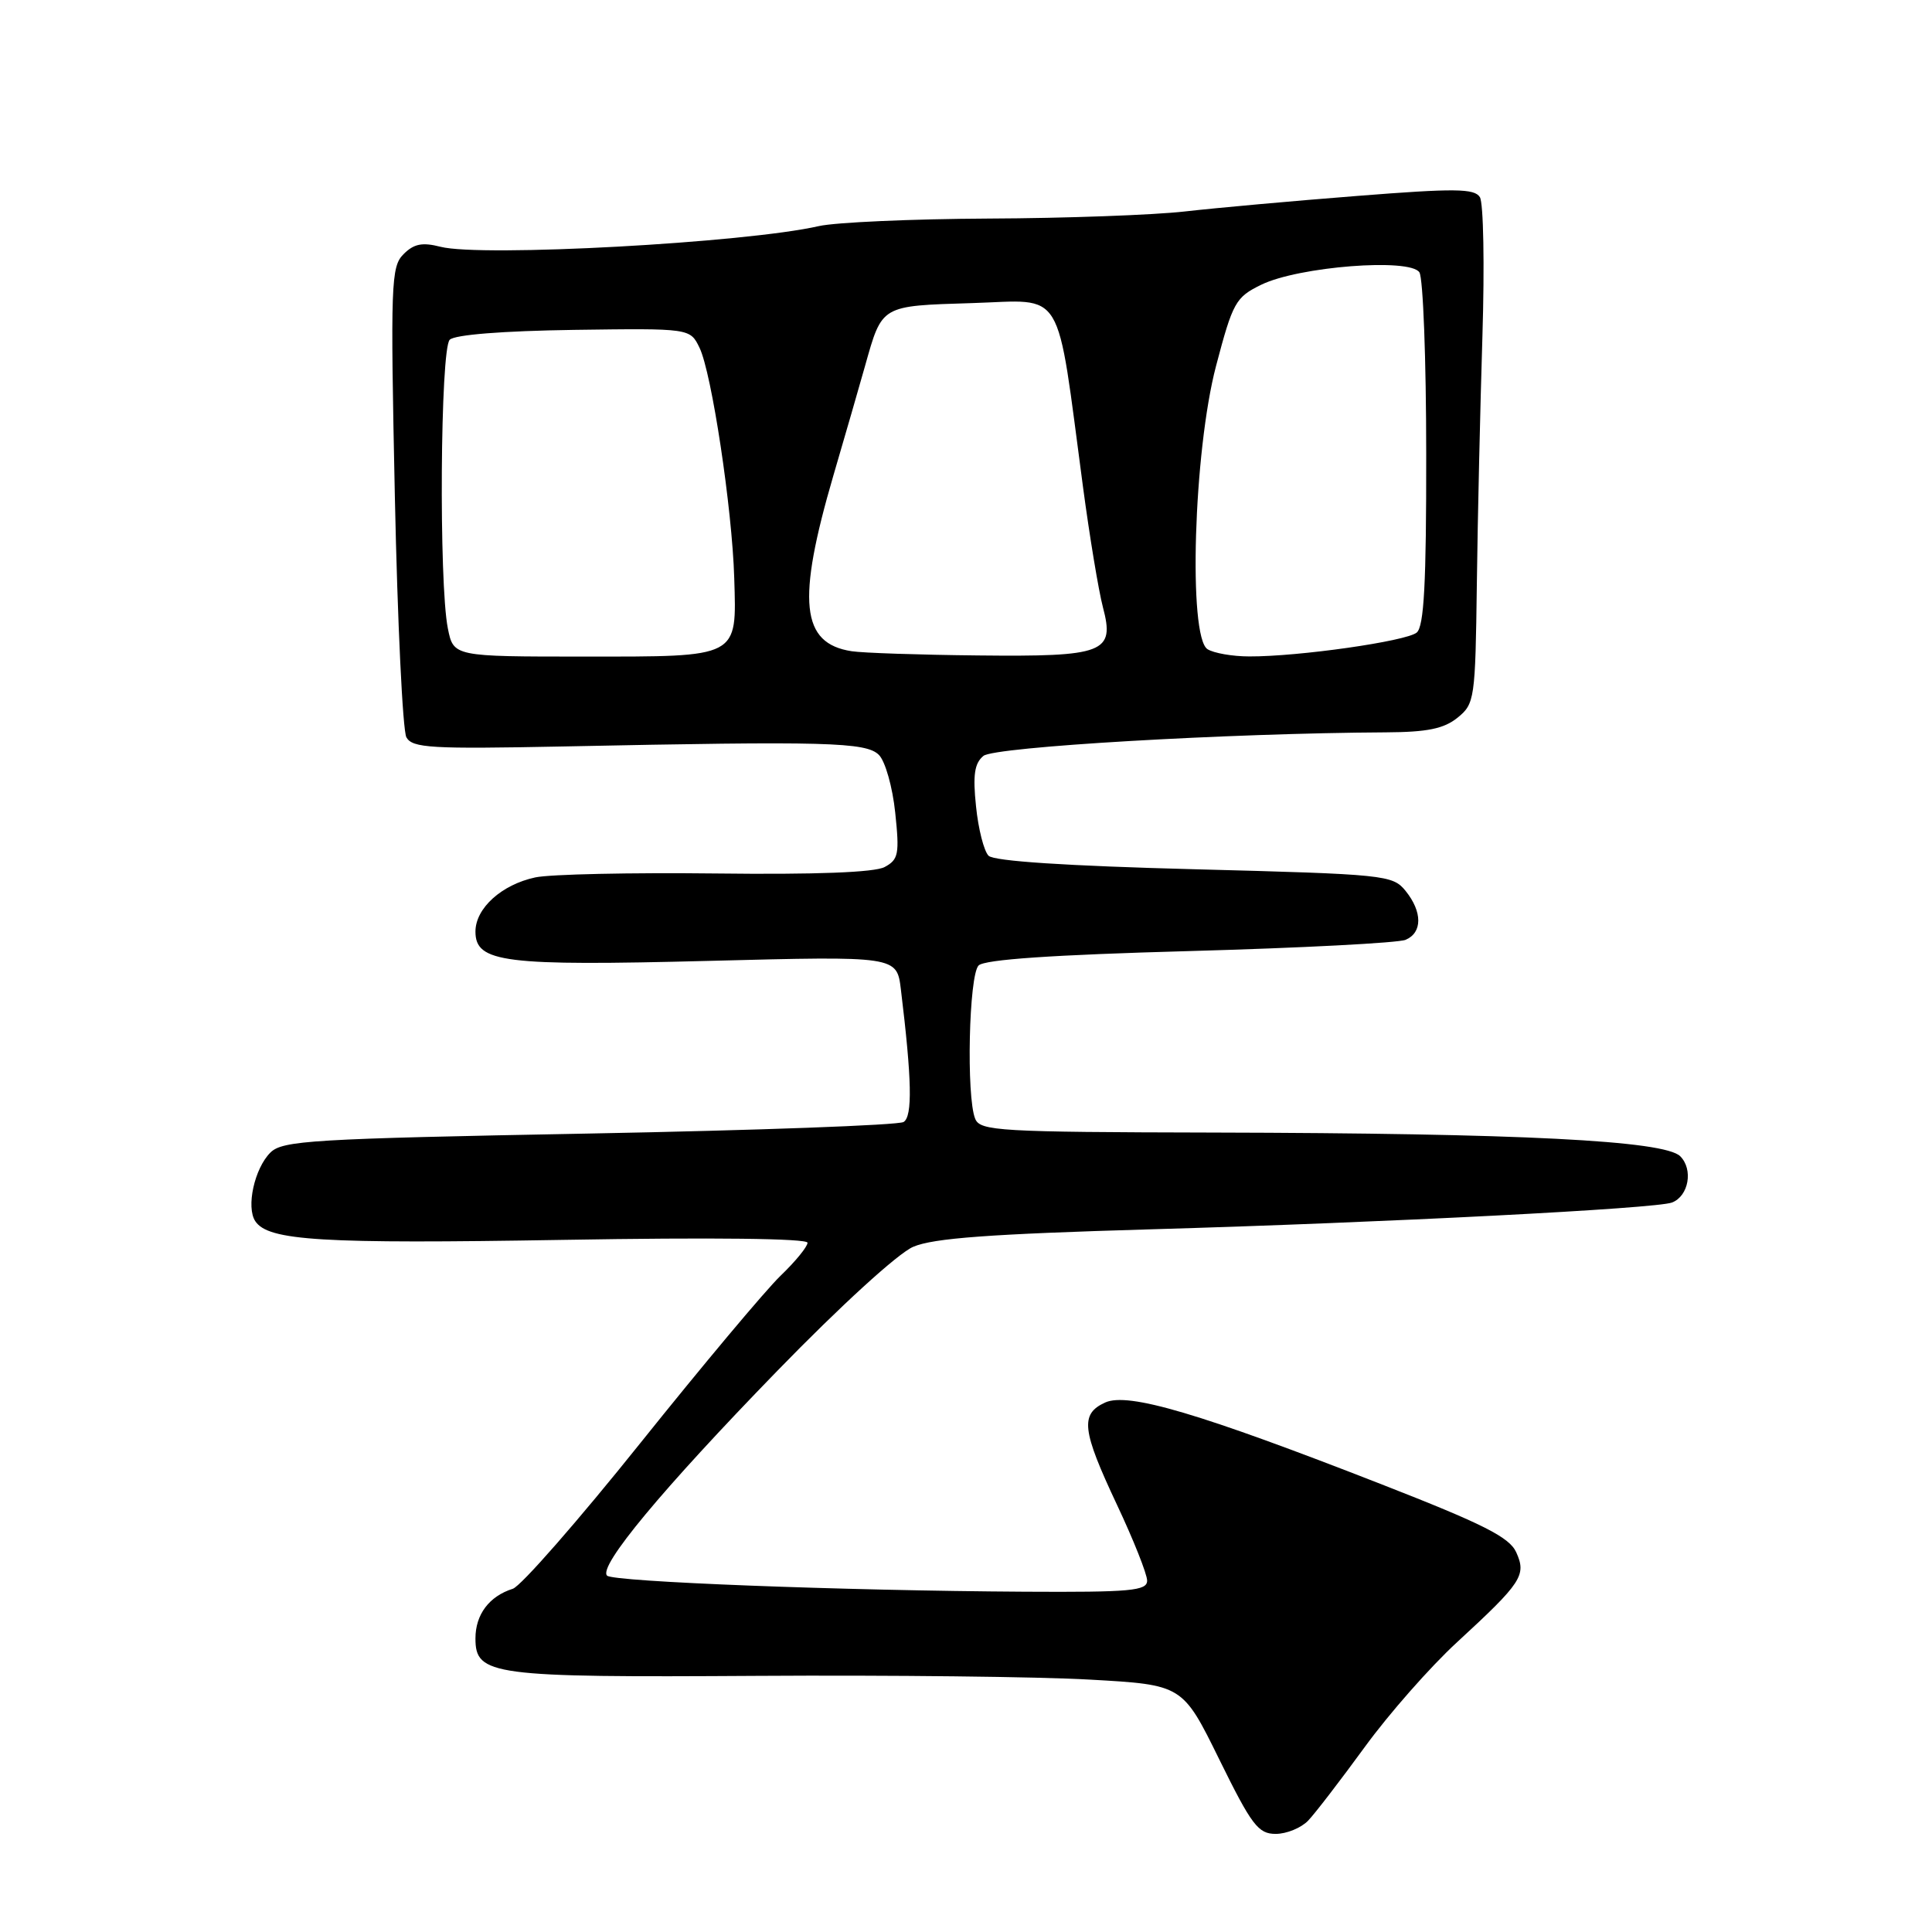 <?xml version="1.0" encoding="UTF-8" standalone="no"?>
<!DOCTYPE svg PUBLIC "-//W3C//DTD SVG 1.1//EN" "http://www.w3.org/Graphics/SVG/1.1/DTD/svg11.dtd" >
<svg xmlns="http://www.w3.org/2000/svg" xmlns:xlink="http://www.w3.org/1999/xlink" version="1.1" viewBox="0 0 256 256">
 <g >
 <path fill="currentColor"
d=" M 173.33 241.25 C 174.25 240.29 177.62 235.90 180.83 231.50 C 184.03 227.10 189.54 220.84 193.08 217.59 C 201.67 209.68 202.29 208.73 200.90 205.67 C 199.99 203.68 196.53 201.94 183.14 196.71 C 158.95 187.26 149.49 184.46 146.44 185.84 C 143.10 187.37 143.34 189.48 148.00 199.38 C 150.20 204.05 152.00 208.58 152.00 209.44 C 152.00 210.79 149.85 210.99 135.75 210.91 C 111.56 210.77 81.26 209.60 80.44 208.78 C 79.24 207.57 87.71 197.37 103.00 181.64 C 111.37 173.03 118.98 166.08 121.00 165.21 C 123.66 164.06 131.18 163.51 152.50 162.89 C 183.69 161.99 219.45 160.15 221.55 159.34 C 223.76 158.49 224.39 154.96 222.64 153.21 C 220.56 151.13 201.44 150.16 160.72 150.07 C 132.38 150.01 129.88 149.86 129.22 148.25 C 128.02 145.33 128.38 129.22 129.67 127.93 C 130.46 127.14 139.44 126.52 157.67 126.02 C 172.43 125.61 185.29 124.94 186.25 124.53 C 188.49 123.58 188.49 120.82 186.24 118.04 C 184.53 115.94 183.57 115.84 158.28 115.18 C 141.34 114.74 131.71 114.11 130.99 113.39 C 130.38 112.78 129.63 109.84 129.33 106.86 C 128.89 102.69 129.12 101.14 130.31 100.16 C 131.75 98.96 162.74 97.15 183.64 97.04 C 189.13 97.01 191.32 96.56 193.13 95.10 C 195.40 93.26 195.49 92.65 195.69 77.35 C 195.80 68.63 196.14 53.85 196.43 44.50 C 196.72 35.15 196.57 26.88 196.09 26.12 C 195.37 24.97 192.77 24.94 179.86 25.96 C 171.41 26.62 161.12 27.55 157.00 28.02 C 152.88 28.49 141.18 28.92 131.00 28.96 C 120.83 29.01 110.70 29.46 108.50 29.96 C 98.77 32.18 63.80 34.09 58.37 32.70 C 55.96 32.08 54.84 32.30 53.47 33.68 C 51.81 35.33 51.73 37.55 52.32 65.77 C 52.67 82.45 53.36 96.82 53.85 97.70 C 54.65 99.12 57.12 99.26 74.63 98.91 C 109.55 98.19 114.76 98.33 116.46 100.03 C 117.30 100.87 118.27 104.30 118.62 107.67 C 119.20 113.17 119.06 113.90 117.21 114.89 C 115.88 115.60 108.12 115.90 94.83 115.74 C 83.65 115.61 72.89 115.84 70.93 116.26 C 66.46 117.22 63.00 120.35 63.00 123.44 C 63.00 127.55 66.77 128.02 94.01 127.32 C 118.83 126.68 118.83 126.68 119.37 131.09 C 120.83 143.07 120.93 147.93 119.73 148.67 C 119.05 149.09 100.30 149.78 78.05 150.20 C 41.26 150.89 37.43 151.12 35.82 152.73 C 33.71 154.84 32.59 159.96 33.83 161.82 C 35.55 164.41 42.61 164.83 74.61 164.29 C 94.41 163.95 107.00 164.10 107.00 164.67 C 107.00 165.19 105.39 167.16 103.42 169.05 C 101.45 170.95 93.10 180.91 84.86 191.20 C 76.63 201.48 69.02 210.18 67.95 210.52 C 64.82 211.51 63.00 213.93 63.00 217.10 C 63.00 222.00 65.11 222.28 100.36 222.06 C 117.88 221.95 137.73 222.17 144.46 222.56 C 156.70 223.25 156.70 223.25 161.56 233.13 C 165.86 241.87 166.72 243.00 169.04 243.00 C 170.47 243.00 172.40 242.21 173.33 241.25 Z  M 59.34 83.25 C 58.14 77.24 58.34 46.27 59.59 45.02 C 60.25 44.35 66.59 43.85 76.06 43.71 C 91.44 43.50 91.44 43.50 92.69 46.08 C 94.30 49.39 97.02 67.41 97.29 76.59 C 97.61 87.24 98.06 87.00 77.42 87.00 C 60.09 87.00 60.09 87.00 59.34 83.25 Z  M 112.85 86.29 C 106.13 85.26 105.55 79.70 110.43 63.00 C 111.96 57.77 113.85 51.25 114.62 48.50 C 116.91 40.38 116.64 40.54 128.84 40.16 C 141.22 39.78 139.91 37.60 143.50 64.50 C 144.38 71.10 145.57 78.28 146.14 80.45 C 147.74 86.50 146.38 87.03 129.56 86.85 C 121.83 86.77 114.31 86.52 112.85 86.29 Z  M 160.00 86.02 C 157.42 84.37 158.16 59.81 161.13 48.50 C 163.36 40.04 163.72 39.39 167.12 37.73 C 172.07 35.31 186.85 34.16 188.08 36.09 C 188.57 36.87 188.98 47.68 188.98 60.13 C 189.00 77.33 188.69 83.01 187.72 83.82 C 186.33 84.97 172.05 87.01 165.53 86.98 C 163.31 86.98 160.82 86.54 160.00 86.02 Z "/>
</g>
</svg>